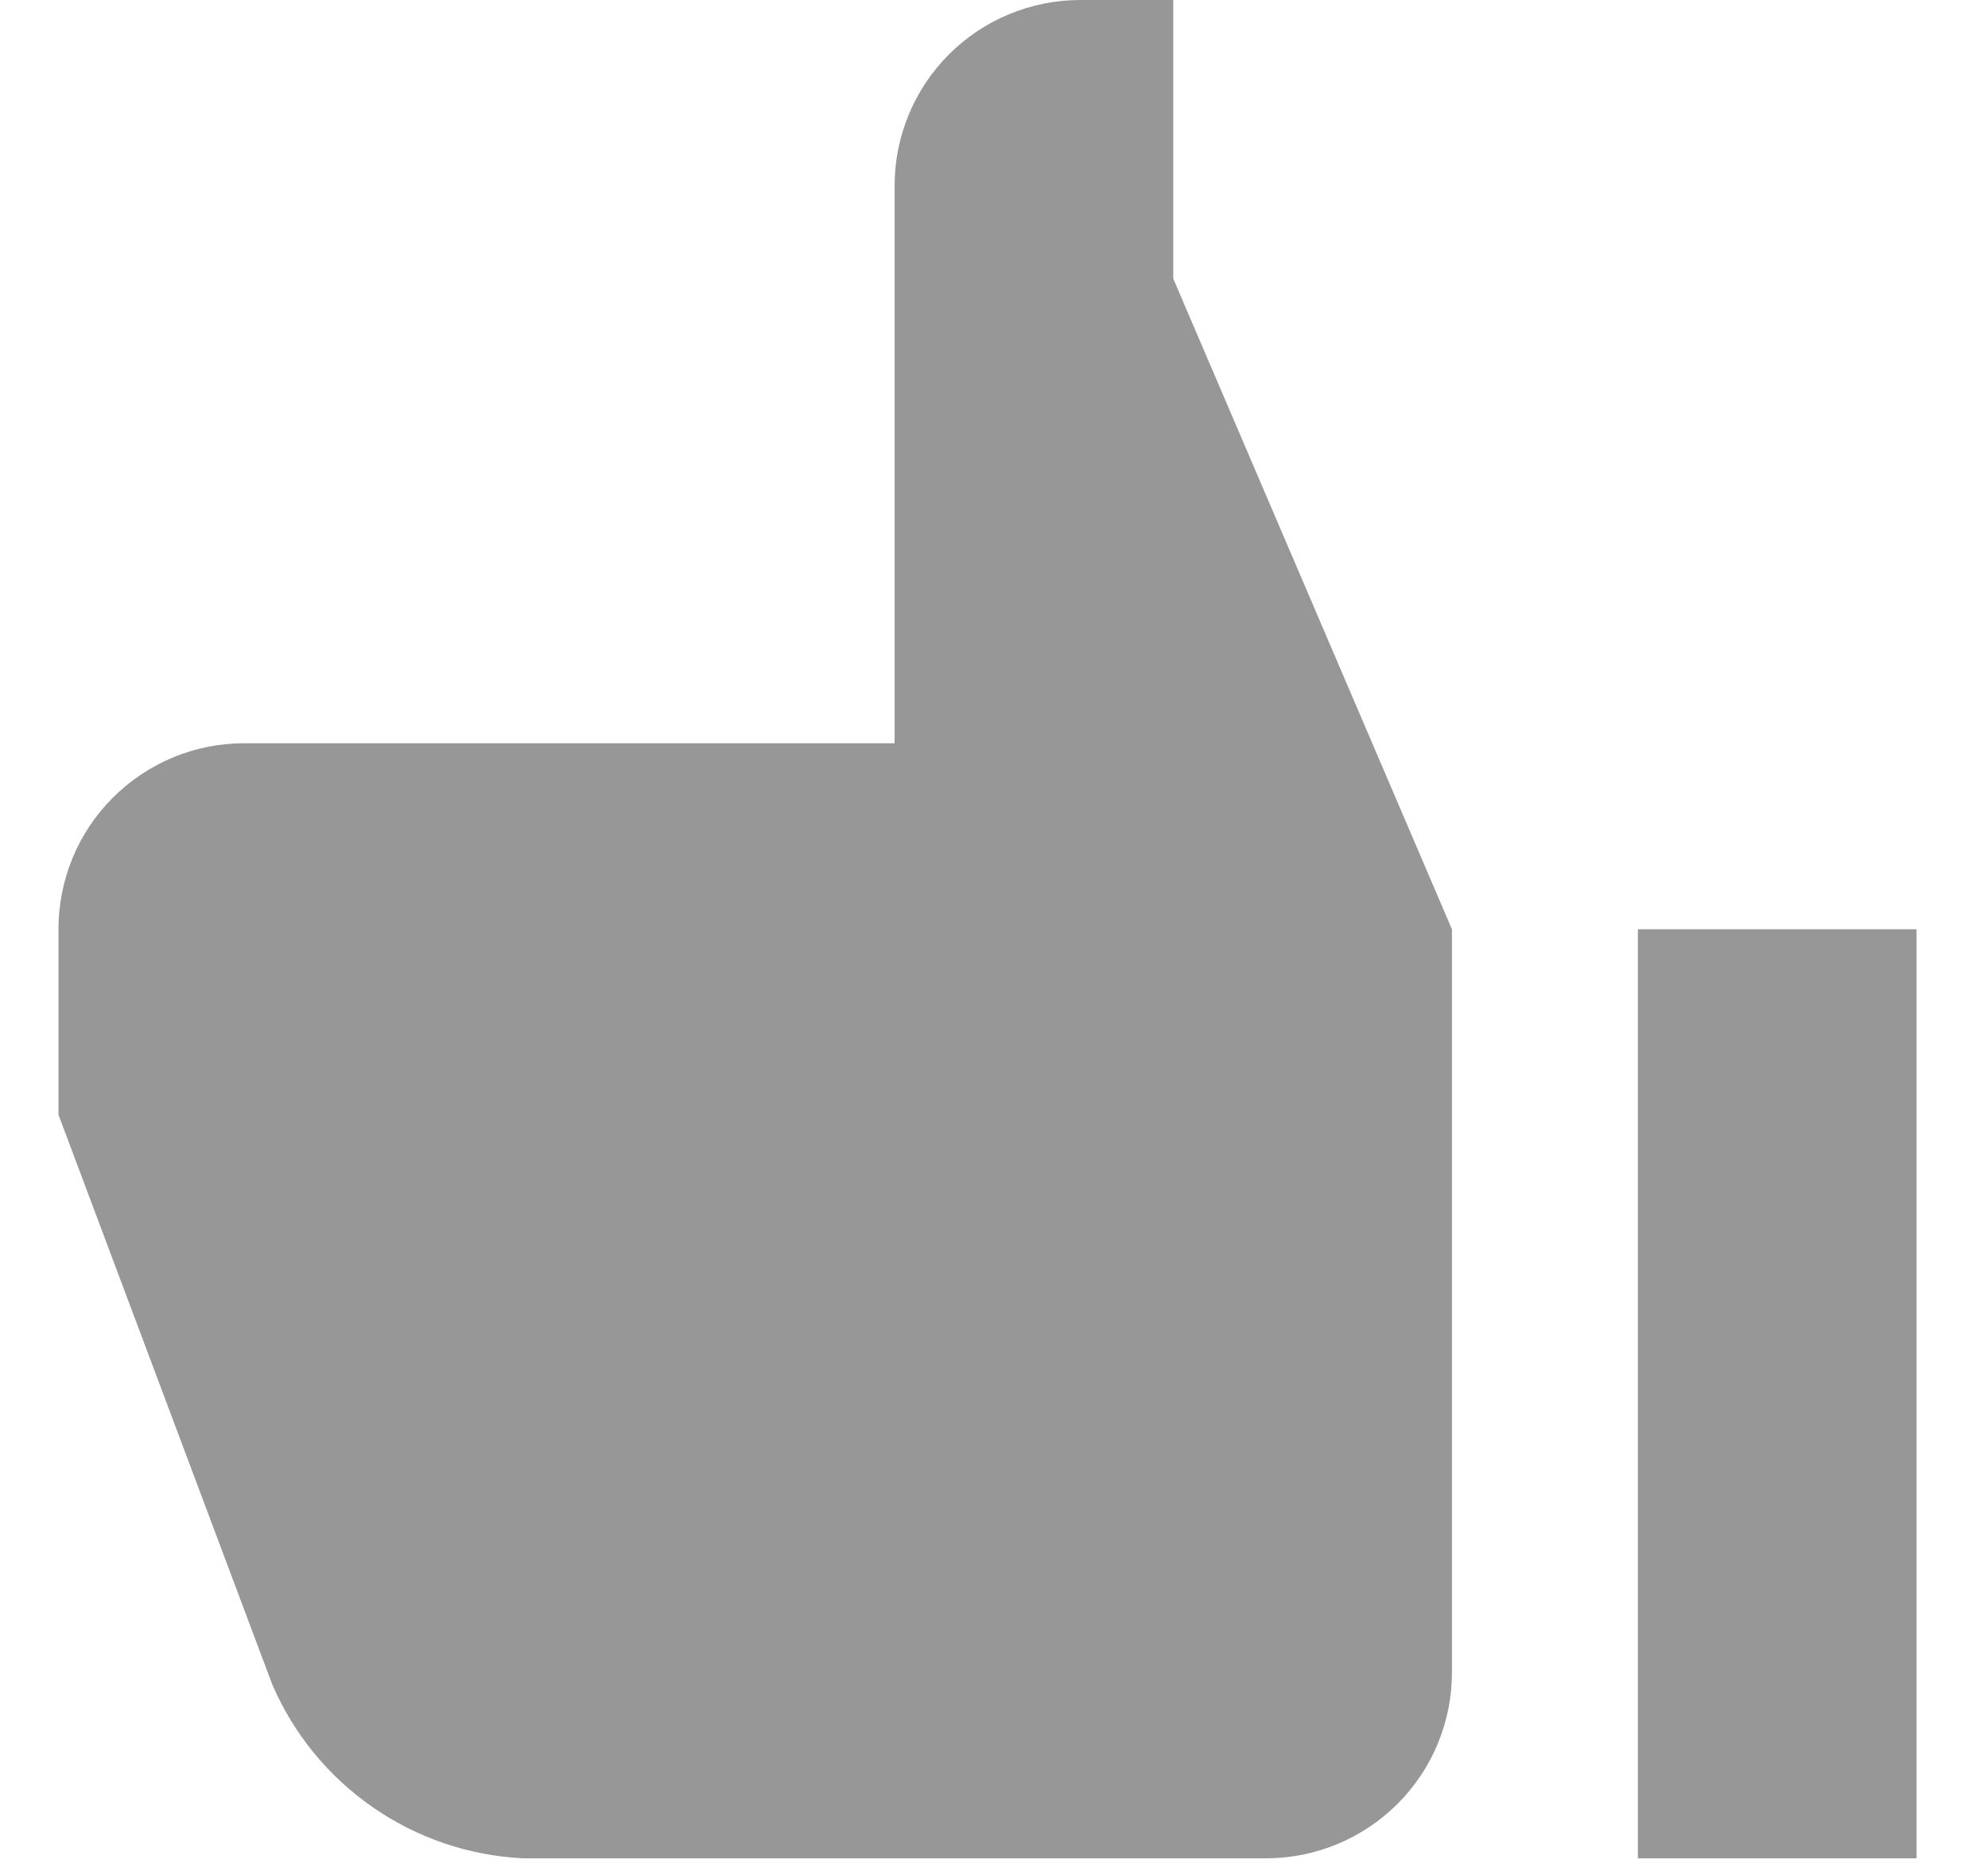<svg width="17" height="16" viewBox="0 0 17 16" fill="none" xmlns="http://www.w3.org/2000/svg">
<path d="M9.239 -0H10.033V2.383L12.416 7.947V14.303C12.416 14.724 12.249 15.128 11.951 15.426C11.653 15.724 11.248 15.892 10.827 15.892H4.472C4.011 15.869 3.565 15.718 3.186 15.454C2.807 15.191 2.509 14.827 2.327 14.402L0.5 9.533V7.947C0.5 7.738 0.541 7.531 0.62 7.338C0.7 7.145 0.817 6.969 0.965 6.822C1.112 6.674 1.288 6.557 1.48 6.477C1.673 6.397 1.88 6.356 2.089 6.356H7.65V1.589C7.65 1.167 7.817 0.763 8.115 0.465C8.413 0.167 8.818 -0 9.239 -0ZM14.006 7.947H16.389V15.892H14.006V7.947Z" fill="#979797"/>
</svg>
